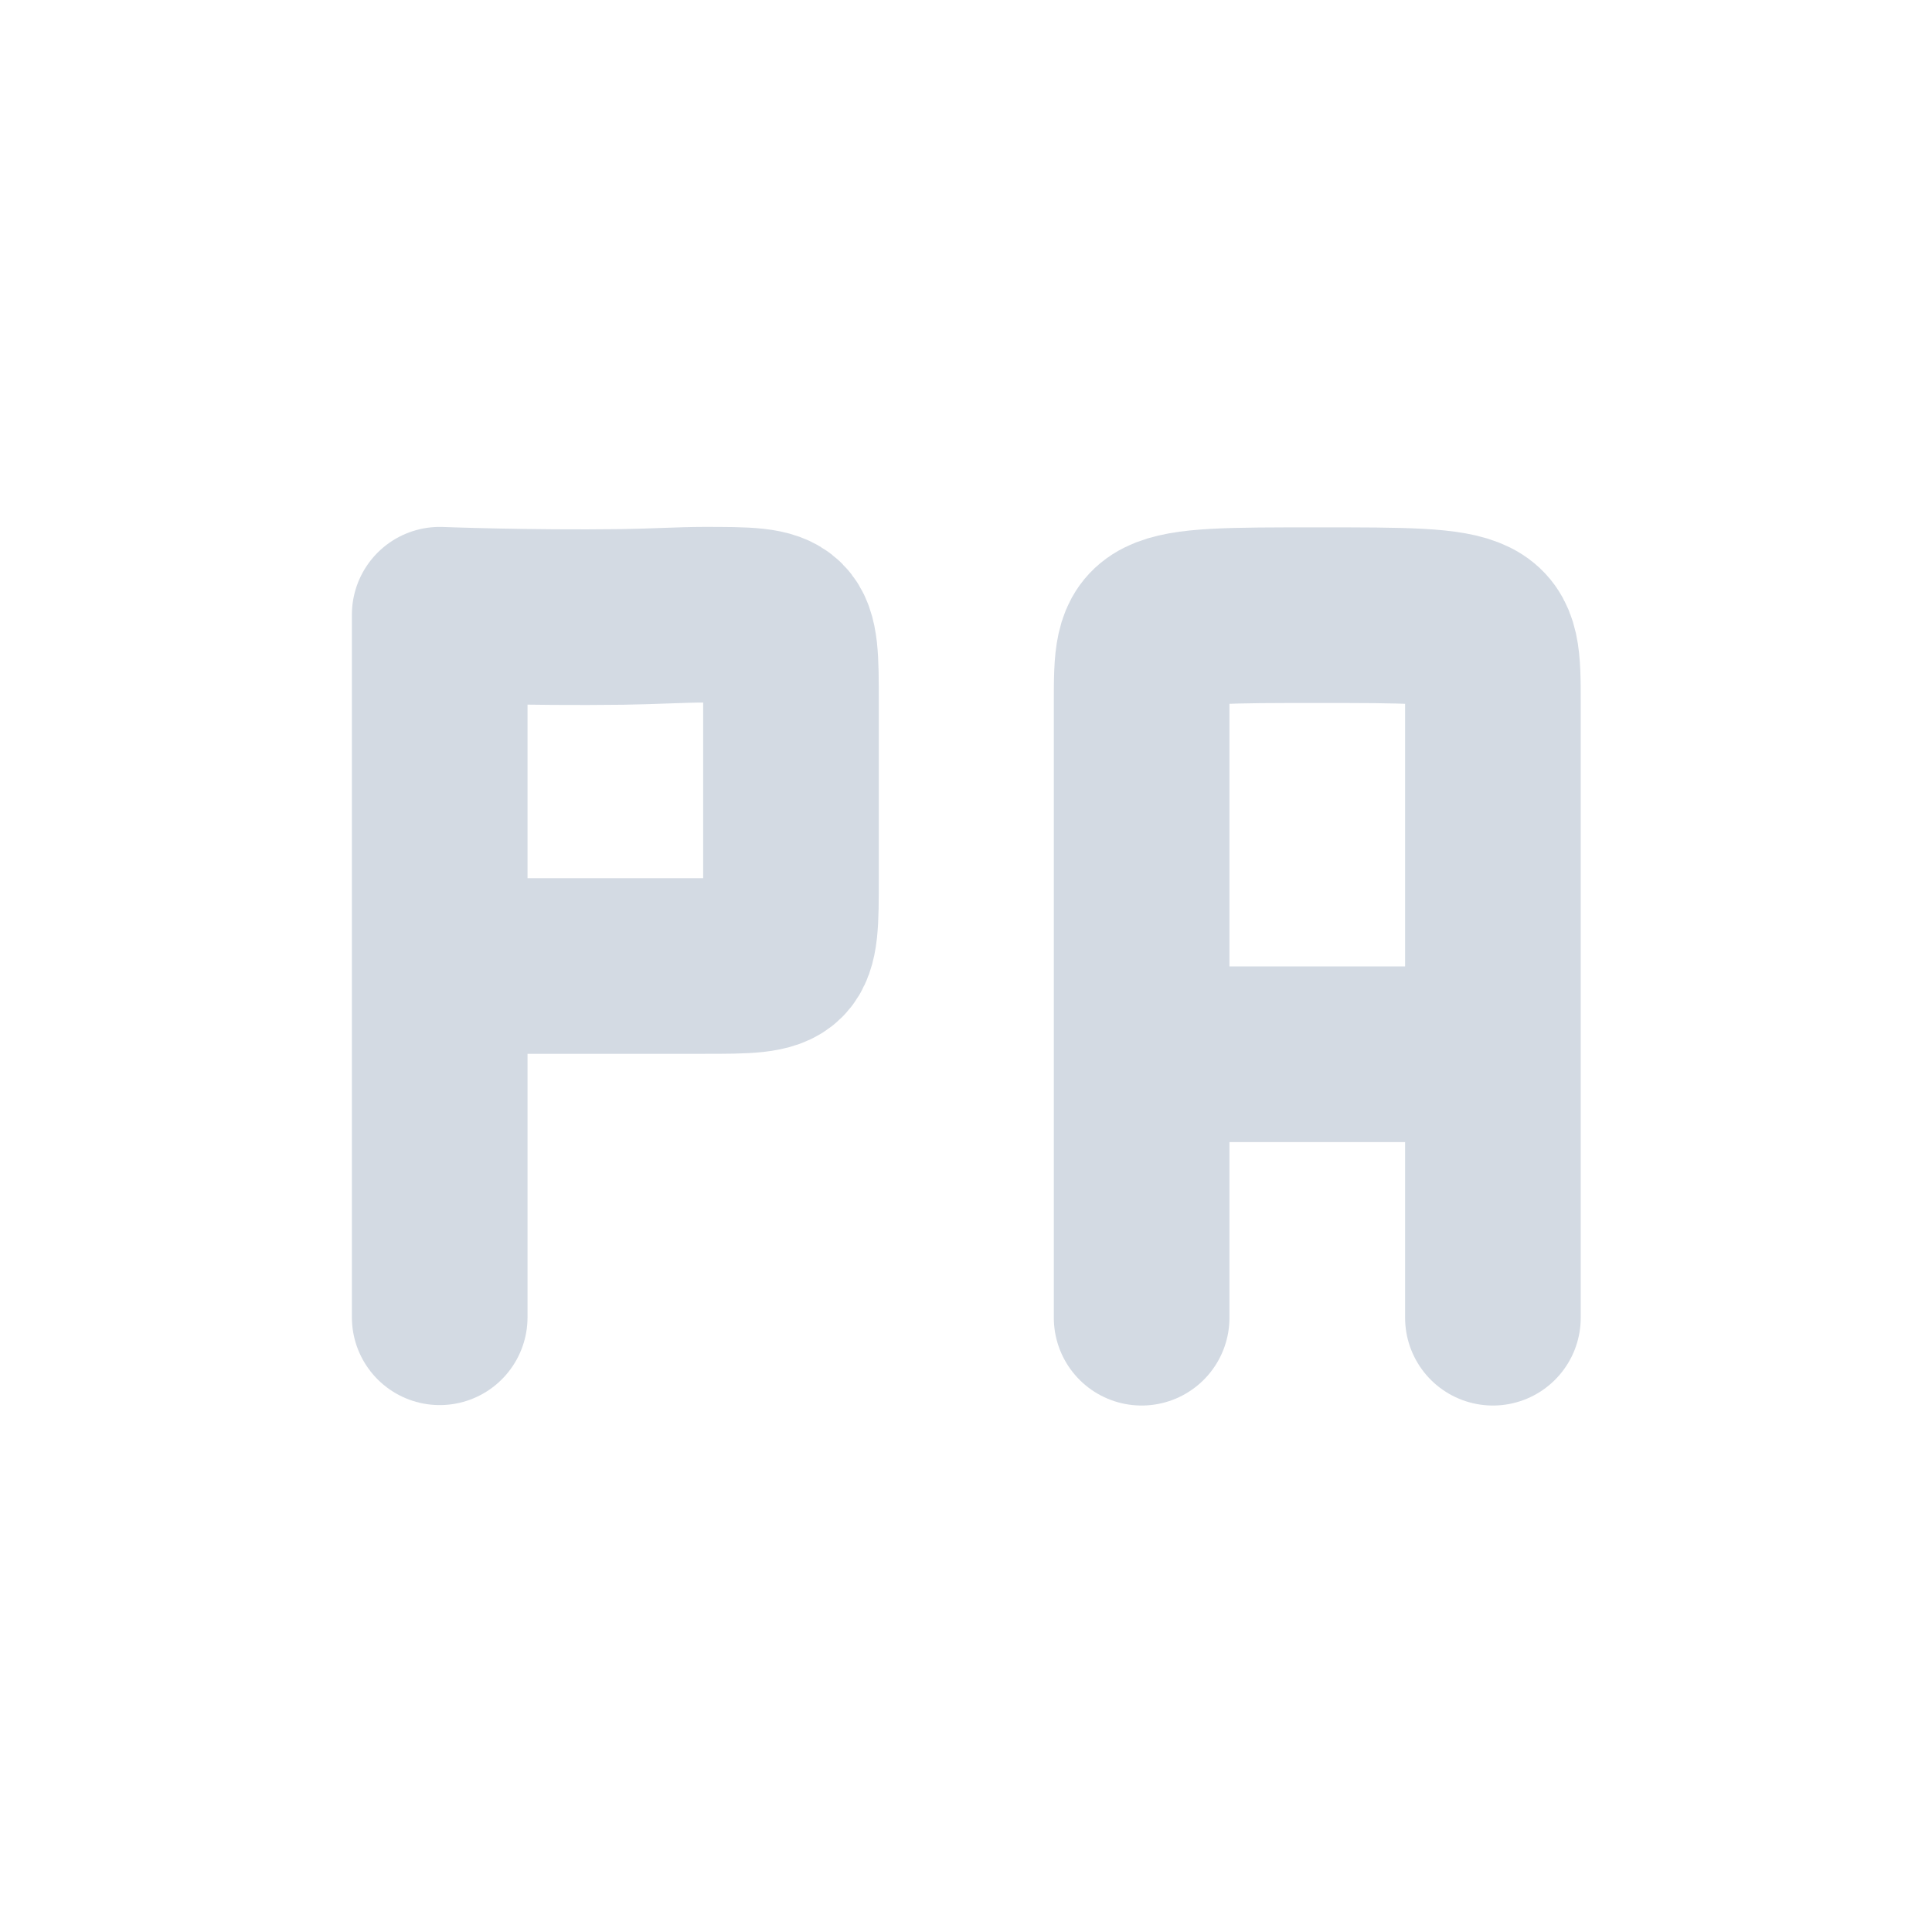 <svg height="22" width="22" xmlns="http://www.w3.org/2000/svg"><path d="m0 0h22v22h-22z" opacity=".001"/><path d="m5.007 11 2-0c.424-0.0.736 0 1.0 0.0 1 0 1 0 1-1 0-.313 0-.384 0-1-0-.416-0-.733-0-1 0-1 0-1-1-1-.233 0-.575.02-.921.025-1.079.014-2.079-.025-2.079-.025m0 8v-8" fill="none" stroke="#d3dae3" stroke-linecap="round" stroke-linejoin="bevel" stroke-width="2"/><path d="m13 12.005h4m-4 3v-6m4 6v-6m-4 0-0-1c0-1 0-1 2-1 2-0 2.0 0 2 1.0 0 1.995 0.0 1.0 0.0 1" fill="none" stroke="#d3dae3" stroke-linecap="round" stroke-linejoin="bevel" stroke-width="2"/></svg>